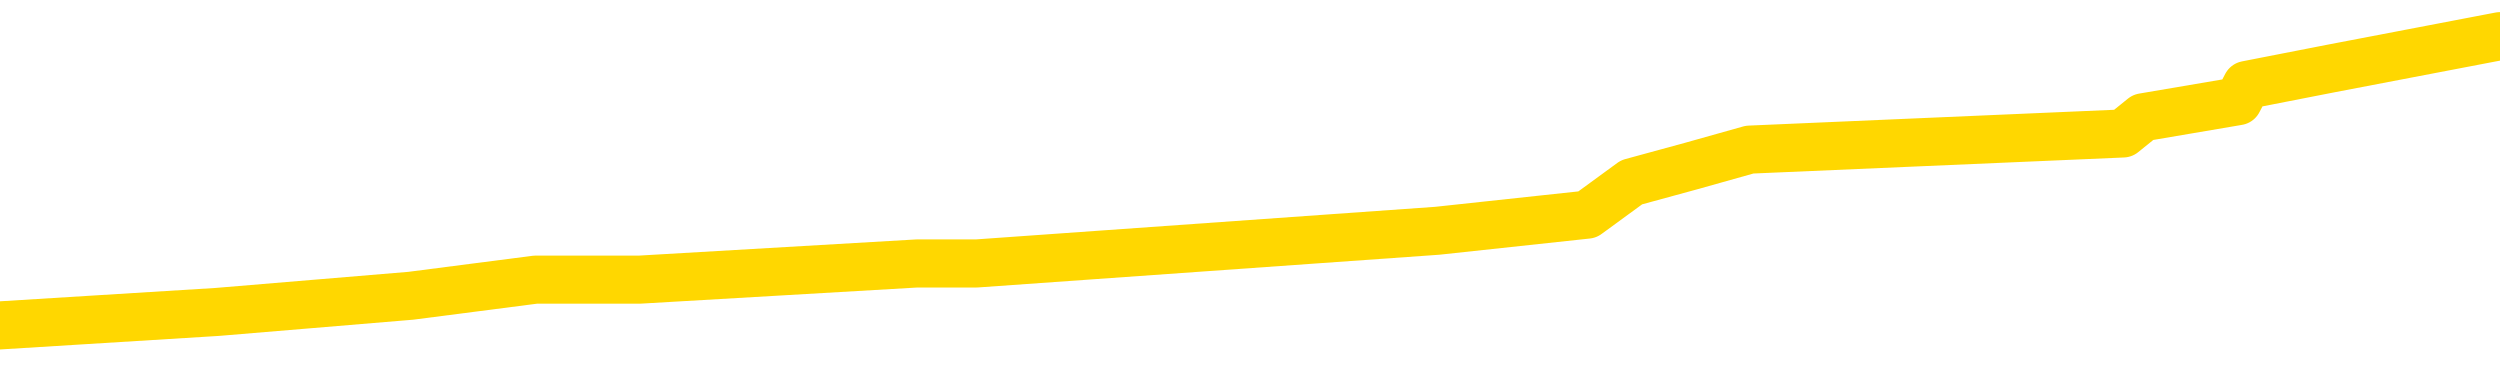<svg xmlns="http://www.w3.org/2000/svg" version="1.1" viewBox="0 0 6500 1000">
	<path fill="none" stroke="gold" stroke-width="125" stroke-linecap="round" stroke-linejoin="round" d="M0 106676  L-886724 106676 L-886540 106634 L-886050 106550 L-885756 106508 L-885445 106423 L-885210 106381 L-885157 106297 L-885098 106212 L-884945 106170 L-884904 106086 L-884771 106043 L-884479 106001 L-883938 106001 L-883328 105959 L-883280 105959 L-882640 105917 L-882607 105917 L-882081 105917 L-881949 105875 L-881558 105790 L-881230 105706 L-881113 105621 L-880902 105537 L-880185 105537 L-879615 105495 L-879508 105495 L-879333 105453 L-879112 105368 L-878710 105326 L-878685 105242 L-877757 105157 L-877669 105073 L-877587 104989 L-877517 104904 L-877219 104862 L-877067 104778 L-875177 104820 L-875077 104820 L-874814 104820 L-874521 104862 L-874379 104778 L-874130 104778 L-874095 104735 L-873936 104693 L-873473 104609 L-873220 104567 L-873008 104482 L-872756 104440 L-872407 104398 L-871480 104313 L-871386 104229 L-870976 104187 L-869805 104102 L-868616 104060 L-868523 103976 L-868496 103891 L-868230 103807 L-867931 103723 L-867802 103638 L-867765 103554 L-866950 103554 L-866566 103596 L-865506 103638 L-865444 103638 L-865179 104482 L-864708 105284 L-864516 106086 L-864252 106887 L-863915 106845 L-863780 106803 L-863324 106761 L-862581 106718 L-862563 106676 L-862398 106592 L-862330 106592 L-861814 106550 L-860785 106550 L-860589 106508 L-860100 106465 L-859738 106423 L-859330 106423 L-858944 106465 L-857240 106465 L-857142 106465 L-857071 106465 L-857009 106465 L-856825 106423 L-856488 106423 L-855848 106381 L-855771 106339 L-855710 106339 L-855523 106297 L-855444 106297 L-855266 106254 L-855247 106212 L-855017 106212 L-854629 106170 L-853741 106170 L-853701 106128 L-853613 106086 L-853586 106001 L-852578 105959 L-852428 105875 L-852404 105832 L-852271 105790 L-852231 105748 L-850973 105706 L-850915 105706 L-850375 105664 L-850323 105664 L-850276 105664 L-849881 105621 L-849741 105579 L-849542 105537 L-849395 105537 L-849230 105537 L-848954 105579 L-848595 105579 L-848042 105537 L-847397 105495 L-847139 105410 L-846985 105368 L-846584 105326 L-846544 105284 L-846423 105242 L-846361 105284 L-846347 105284 L-846254 105284 L-845961 105242 L-845809 105073 L-845479 104989 L-845401 104904 L-845325 104862 L-845099 104735 L-845032 104651 L-844804 104567 L-844752 104482 L-844587 104440 L-843581 104398 L-843398 104356 L-842847 104313 L-842454 104229 L-842057 104187 L-841206 104102 L-841128 104060 L-840549 104018 L-840108 104018 L-839867 103976 L-839710 103976 L-839309 103891 L-839288 103891 L-838843 103849 L-838438 103807 L-838302 103723 L-838127 103638 L-837991 103554 L-837740 103470 L-836740 103427 L-836658 103385 L-836523 103343 L-836484 103301 L-835594 103259 L-835379 103216 L-834935 103174 L-834818 103132 L-834761 103090 L-834085 103090 L-833985 103048 L-833956 103048 L-832614 103005 L-832208 102963 L-832169 102921 L-831240 102879 L-831142 102837 L-831009 102794 L-830605 102752 L-830579 102710 L-830486 102668 L-830270 102626 L-829859 102541 L-828705 102457 L-828413 102372 L-828385 102288 L-827777 102246 L-827526 102162 L-827507 102119 L-826577 102077 L-826526 101993 L-826404 101951 L-826386 101866 L-826230 101824 L-826055 101740 L-825918 101697 L-825862 101655 L-825754 101613 L-825669 101571 L-825435 101529 L-825361 101486 L-825052 101444 L-824934 101402 L-824764 101360 L-824673 101318 L-824571 101318 L-824547 101275 L-824470 101275 L-824372 101191 L-824006 101149 L-823901 101107 L-823397 101064 L-822946 101022 L-822907 100980 L-822883 100938 L-822843 100896 L-822714 100854 L-822613 100811 L-822171 100769 L-821889 100727 L-821297 100685 L-821166 100643 L-820892 100558 L-820740 100516 L-820586 100474 L-820501 100389 L-820423 100347 L-820237 100305 L-820187 100305 L-820159 100263 L-820080 100221 L-820057 100178 L-819773 100094 L-819169 100010 L-818174 99967 L-817876 99925 L-817142 99883 L-816898 99841 L-816808 99799 L-816230 99756 L-815532 99714 L-814780 99672 L-814461 99630 L-814078 99545 L-814001 99503 L-813367 99461 L-813181 99419 L-813094 99419 L-812964 99419 L-812651 99377 L-812602 99335 L-812460 99292 L-812438 99250 L-811471 99208 L-810925 99166 L-810447 99166 L-810386 99166 L-810062 99166 L-810041 99124 L-809978 99124 L-809768 99081 L-809691 99039 L-809637 98997 L-809614 98955 L-809575 98913 L-809559 98870 L-808802 98828 L-808785 98786 L-807986 98744 L-807834 98702 L-806928 98659 L-806422 98617 L-806193 98533 L-806151 98533 L-806036 98491 L-805860 98448 L-805105 98491 L-804971 98448 L-804807 98406 L-804488 98364 L-804312 98280 L-803290 98195 L-803267 98111 L-803016 98069 L-802803 97984 L-802169 97942 L-801931 97858 L-801898 97773 L-801720 97689 L-801640 97605 L-801550 97562 L-801486 97478 L-801046 97394 L-801022 97351 L-800481 97309 L-800225 97267 L-799731 97225 L-798853 97183 L-798817 97140 L-798764 97098 L-798723 97056 L-798605 97014 L-798329 96972 L-798122 96887 L-797925 96803 L-797902 96718 L-797851 96634 L-797812 96592 L-797734 96550 L-797137 96465 L-797076 96423 L-796973 96381 L-796819 96339 L-796187 96297 L-795506 96254 L-795203 96170 L-794857 96128 L-794659 96086 L-794611 96001 L-794290 95959 L-793663 95917 L-793516 95875 L-793480 95832 L-793422 95790 L-793345 95706 L-793104 95706 L-793016 95664 L-792922 95621 L-792628 95579 L-792494 95537 L-792433 95495 L-792397 95410 L-792124 95410 L-791118 95368 L-790943 95326 L-790892 95326 L-790599 95284 L-790407 95200 L-790074 95157 L-789567 95115 L-789005 95031 L-788990 94946 L-788974 94904 L-788873 94820 L-788759 94735 L-788720 94651 L-788682 94609 L-788616 94609 L-788588 94567 L-788449 94609 L-788156 94609 L-788106 94609 L-788001 94609 L-787737 94567 L-787272 94524 L-787127 94524 L-787073 94440 L-787016 94398 L-786825 94356 L-786459 94313 L-786245 94313 L-786050 94313 L-785992 94313 L-785933 94229 L-785779 94187 L-785510 94145 L-785080 94356 L-785065 94356 L-784988 94313 L-784923 94271 L-784794 93976 L-784770 93934 L-784486 93891 L-784439 93849 L-784384 93807 L-783921 93765 L-783883 93765 L-783842 93723 L-783652 93681 L-783171 93638 L-782684 93596 L-782668 93554 L-782630 93512 L-782373 93470 L-782296 93385 L-782066 93343 L-782050 93259 L-781756 93174 L-781313 93132 L-780866 93090 L-780362 93048 L-780208 93005 L-779921 92963 L-779881 92879 L-779550 92837 L-779328 92794 L-778811 92710 L-778735 92668 L-778488 92583 L-778293 92499 L-778233 92457 L-777457 92415 L-777383 92415 L-777152 92372 L-777136 92372 L-777074 92330 L-776878 92288 L-776414 92288 L-776391 92246 L-776261 92246 L-774960 92246 L-774944 92246 L-774867 92204 L-774773 92204 L-774556 92204 L-774403 92162 L-774225 92204 L-774171 92246 L-773884 92288 L-773844 92288 L-773475 92288 L-773035 92288 L-772852 92288 L-772531 92246 L-772235 92246 L-771789 92162 L-771718 92119 L-771255 92035 L-770818 91993 L-770635 91951 L-769181 91866 L-769049 91824 L-768592 91740 L-768366 91697 L-767980 91613 L-767463 91529 L-766509 91444 L-765715 91360 L-765040 91318 L-764615 91233 L-764304 91191 L-764074 91064 L-763391 90938 L-763377 90811 L-763168 90643 L-763146 90600 L-762971 90516 L-762021 90474 L-761753 90389 L-760938 90347 L-760627 90263 L-760590 90221 L-760532 90136 L-759916 90094 L-759278 90010 L-757652 89967 L-756978 89925 L-756336 89925 L-756258 89925 L-756202 89925 L-756166 89925 L-756138 89883 L-756026 89799 L-756008 89756 L-755985 89714 L-755832 89672 L-755778 89588 L-755700 89545 L-755581 89503 L-755483 89461 L-755366 89419 L-755097 89335 L-754827 89292 L-754809 89208 L-754610 89166 L-754463 89081 L-754236 89039 L-754102 88997 L-753793 88955 L-753733 88913 L-753380 88828 L-753031 88786 L-752930 88744 L-752866 88659 L-752806 88617 L-752422 88533 L-752041 88491 L-751937 88448 L-751676 88406 L-751405 88322 L-751246 88280 L-751214 88237 L-751152 88195 L-751010 88153 L-750826 88111 L-750782 88069 L-750494 88069 L-750478 88027 L-750244 88027 L-750184 87984 L-750145 87984 L-749566 87942 L-749432 87900 L-749408 87731 L-749390 87436 L-749373 87098 L-749356 86761 L-749333 86423 L-749316 86170 L-749295 85875 L-749278 85579 L-749255 85410 L-749238 85242 L-749217 85115 L-749200 85031 L-749151 84904 L-749079 84778 L-749044 84567 L-749020 84398 L-748985 84229 L-748943 84060 L-748906 83976 L-748890 83807 L-748866 83681 L-748829 83596 L-748812 83470 L-748789 83385 L-748771 83301 L-748753 83216 L-748737 83132 L-748708 83005 L-748682 82879 L-748636 82837 L-748620 82752 L-748578 82710 L-748530 82626 L-748459 82541 L-748444 82457 L-748428 82372 L-748366 82330 L-748327 82288 L-748287 82246 L-748121 82204 L-748056 82162 L-748040 82119 L-747996 82035 L-747938 81993 L-747725 81951 L-747691 81908 L-747649 81866 L-747571 81824 L-747034 81782 L-746955 81740 L-746851 81655 L-746763 81613 L-746586 81571 L-746236 81529 L-746080 81486 L-745642 81444 L-745485 81402 L-745356 81360 L-744652 81275 L-744451 81233 L-743490 81149 L-743008 81107 L-742908 81107 L-742816 81064 L-742571 81022 L-742498 80980 L-742055 80896 L-741959 80854 L-741944 80811 L-741928 80769 L-741903 80727 L-741437 80685 L-741220 80643 L-741081 80600 L-740787 80558 L-740698 80516 L-740657 80474 L-740627 80432 L-740455 80389 L-740396 80347 L-740320 80305 L-740239 80263 L-740169 80263 L-739860 80221 L-739775 80178 L-739561 80136 L-739526 80094 L-738842 80052 L-738744 80010 L-738539 79967 L-738492 79925 L-738214 79883 L-738152 79841 L-738134 79756 L-738056 79714 L-737748 79630 L-737724 79588 L-737670 79503 L-737647 79461 L-737525 79419 L-737389 79335 L-737145 79292 L-737019 79292 L-736372 79250 L-736356 79250 L-736332 79250 L-736151 79166 L-736075 79124 L-735984 79081 L-735556 79039 L-735140 78997 L-734747 78913 L-734668 78870 L-734649 78828 L-734286 78786 L-734050 78744 L-733821 78702 L-733508 78659 L-733430 78617 L-733350 78533 L-733171 78448 L-733156 78406 L-732890 78322 L-732810 78280 L-732580 78237 L-732354 78195 L-732039 78195 L-731863 78153 L-731502 78153 L-731110 78111 L-731041 78027 L-730977 77984 L-730837 77900 L-730785 77858 L-730684 77773 L-730182 77731 L-729984 77689 L-729738 77647 L-729552 77605 L-729253 77562 L-729176 77520 L-729010 77436 L-728126 77394 L-728097 77309 L-727975 77225 L-727396 77183 L-727318 77140 L-726605 77140 L-726293 77140 L-726079 77140 L-726063 77140 L-725676 77140 L-725151 77056 L-724705 77014 L-724375 76972 L-724223 76929 L-723897 76929 L-723718 76887 L-723637 76887 L-723431 76803 L-723255 76761 L-722326 76718 L-721437 76676 L-721398 76634 L-721170 76634 L-720791 76592 L-720003 76550 L-719769 76508 L-719693 76465 L-719335 76423 L-718764 76339 L-718497 76297 L-718110 76254 L-718006 76254 L-717836 76254 L-717218 76254 L-717007 76254 L-716699 76254 L-716646 76212 L-716518 76170 L-716465 76128 L-716346 76086 L-716010 76001 L-715051 75959 L-714919 75875 L-714717 75832 L-714086 75790 L-713775 75748 L-713361 75706 L-713334 75664 L-713188 75621 L-712768 75579 L-711435 75579 L-711389 75537 L-711260 75453 L-711243 75410 L-710665 75326 L-710460 75284 L-710430 75242 L-710389 75200 L-710332 75157 L-710294 75115 L-710216 75073 L-710073 75031 L-709619 74989 L-709500 74946 L-709215 74904 L-708843 74862 L-708746 74820 L-708419 74778 L-708065 74735 L-707895 74693 L-707848 74651 L-707739 74609 L-707650 74567 L-707622 74524 L-707546 74440 L-707242 74398 L-707208 74313 L-707137 74271 L-706769 74229 L-706433 74187 L-706352 74187 L-706133 74145 L-705961 74102 L-705934 74060 L-705436 74018 L-704887 73934 L-704007 73891 L-703908 73807 L-703831 73765 L-703557 73723 L-703310 73638 L-703236 73596 L-703174 73512 L-703055 73470 L-703013 73427 L-702903 73385 L-702826 73301 L-702125 73259 L-701880 73216 L-701840 73174 L-701684 73132 L-701084 73132 L-700858 73132 L-700765 73132 L-700290 73132 L-699693 73048 L-699173 73005 L-699152 72963 L-699007 72921 L-698687 72921 L-698145 72921 L-697913 72921 L-697742 72921 L-697256 72879 L-697028 72837 L-696943 72794 L-696597 72752 L-696271 72752 L-695748 72710 L-695421 72668 L-694820 72626 L-694623 72541 L-694571 72499 L-694530 72457 L-694249 72415 L-693565 72330 L-693254 72288 L-693230 72204 L-693038 72162 L-692816 72119 L-692730 72077 L-692066 71993 L-692042 71951 L-691820 71866 L-691490 71824 L-691138 71740 L-690933 71697 L-690700 71613 L-690443 71571 L-690253 71486 L-690206 71444 L-689979 71402 L-689944 71360 L-689788 71318 L-689573 71275 L-689400 71233 L-689309 71191 L-689032 71149 L-688788 71107 L-688472 71064 L-688046 71064 L-688009 71064 L-687525 71064 L-687292 71064 L-687080 71022 L-686854 70980 L-686304 70980 L-686057 70938 L-685223 70938 L-685167 70896 L-685146 70854 L-684988 70811 L-684526 70769 L-684485 70727 L-684146 70643 L-684012 70600 L-683789 70558 L-683217 70516 L-682745 70474 L-682551 70432 L-682358 70389 L-682168 70347 L-682067 70305 L-681699 70263 L-681652 70221 L-681571 70178 L-680277 70136 L-680229 70094 L-679961 70094 L-679815 70094 L-679265 70094 L-679148 70052 L-679066 70010 L-678707 69967 L-678483 69925 L-678202 69883 L-677873 69799 L-677365 69756 L-677252 69714 L-677174 69672 L-677009 69630 L-676715 69630 L-676246 69630 L-676050 69672 L-675999 69672 L-675349 69630 L-675227 69588 L-674773 69588 L-674737 69545 L-674269 69503 L-674158 69461 L-674142 69419 L-673926 69419 L-673745 69377 L-673214 69377 L-672184 69377 L-671984 69335 L-671526 69292 L-670578 69208 L-670479 69166 L-670125 69081 L-670065 69039 L-670050 68997 L-670015 68955 L-669646 68913 L-669525 68870 L-669283 68828 L-669120 68786 L-668932 68744 L-668812 68702 L-667741 68617 L-666883 68575 L-666671 68491 L-666573 68448 L-666399 68364 L-666066 68322 L-665994 68280 L-665937 68237 L-665761 68237 L-665372 68195 L-665137 68153 L-665026 68111 L-664909 68069 L-663928 68027 L-663902 67984 L-663308 67900 L-663275 67900 L-663127 67858 L-662842 67816 L-661931 67816 L-660984 67816 L-660831 67773 L-660729 67773 L-660597 67731 L-660454 67689 L-660428 67647 L-660314 67605 L-660095 67562 L-659414 67520 L-659285 67478 L-658981 67436 L-658741 67351 L-658409 67309 L-657770 67267 L-657428 67183 L-657366 67140 L-657210 67140 L-656289 67140 L-655818 67140 L-655775 67140 L-655762 67098 L-655721 67056 L-655698 67014 L-655672 66972 L-655528 66929 L-655105 66887 L-654770 66887 L-654579 66845 L-654150 66845 L-653962 66803 L-653573 66718 L-653039 66676 L-652666 66634 L-652645 66634 L-652395 66592 L-652277 66550 L-652201 66508 L-652065 66465 L-652026 66423 L-651946 66381 L-651551 66339 L-651055 66297 L-650944 66212 L-650770 66170 L-650462 66128 L-650015 66086 L-649692 66043 L-649549 65959 L-649122 65875 L-648969 65790 L-648914 65706 L-648100 65664 L-648080 65621 L-647708 65579 L-647652 65579 L-646522 65537 L-646455 65537 L-645896 65495 L-645702 65453 L-645565 65410 L-645332 65368 L-644985 65326 L-644950 65242 L-644915 65200 L-644847 65115 L-644498 65073 L-644326 65031 L-643841 64989 L-643824 64946 L-643499 64904 L-643342 64862 L-642201 64778 L-642176 64735 L-641984 64651 L-641791 64609 L-641541 64567 L-641523 64524 L-640503 64482 L-640206 64440 L-640130 64398 L-639994 64313 L-639818 64271 L-639242 64187 L-639026 64145 L-638962 64102 L-638831 64060 L-638795 63976 L-638271 63934 L-638133 80558 L-638119 80558 L-638096 80558 L-638076 80558 L-637849 63891 L-637073 63891 L-637031 63891 L-636664 63891 L-636585 63849 L-636533 63807 L-635860 63765 L-635118 63723 L-634693 63723 L-634245 63681 L-633184 63638 L-632872 63554 L-632462 63554 L-632390 63512 L-631866 63512 L-631771 63512 L-631753 63512 L-631308 63470 L-631123 63385 L-630343 63301 L-629670 63259 L-629258 63132 L-629026 63048 L-628886 63005 L-628804 62921 L-628784 62879 L-628708 62879 L-628580 62837 L-628263 62879 L-628038 62879 L-627713 62837 L-627651 62837 L-627281 62837 L-627248 62837 L-627040 62837 L-626372 62837 L-626295 62837 L-626137 62752 L-626026 62752 L-625699 62710 L-625545 62668 L-625204 62668 L-625147 62583 L-624808 62499 L-624605 62457 L-624552 62372 L-623176 62330 L-623046 62288 L-622612 62246 L-622292 62204 L-621464 62119 L-621341 62077 L-620610 61993 L-620454 61908 L-620413 61866 L-620360 61824 L-620337 61782 L-620223 61740 L-619926 61697 L-619636 61655 L-619582 61613 L-619461 61571 L-619431 61529 L-619331 61486 L-618888 61486 L-618736 61444 L-617900 61444 L-617358 61402 L-617024 61402 L-617008 61360 L-616932 61318 L-616816 61275 L-616622 61233 L-616357 61191 L-615523 61149 L-615426 61107 L-614905 61064 L-614863 61022 L-614764 60980 L-613936 60980 L-613801 60938 L-613462 60938 L-612908 60896 L-612528 60854 L-612365 60811 L-612055 60769 L-611243 60727 L-610937 60685 L-610668 60685 L-610347 60685 L-610026 60727 L-609750 60727 L-608922 60643 L-608827 60600 L-608734 60474 L-608630 60347 L-608243 60221 L-607763 60136 L-607746 60094 L-607628 60052 L-607260 59967 L-607165 59925 L-606331 59841 L-606254 59799 L-605954 59756 L-605864 59714 L-605456 59630 L-605346 59545 L-604647 59503 L-604174 59461 L-604114 59419 L-603895 59335 L-603621 59292 L-603508 59250 L-602481 59208 L-602094 59166 L-602074 59124 L-601741 59081 L-601497 59039 L-601063 58997 L-600953 58955 L-600836 58913 L-600384 58828 L-599794 58786 L-599457 58744 L-597564 58702 L-597451 58617 L-597239 58575 L-595920 58533 L-595814 49039 L-595748 39672 L-595712 31022 L-595650 31022 L-595150 40432 L-594475 49714 L-594453 58280 L-594183 58195 L-593215 58195 L-592526 58153 L-592364 58111 L-591823 58069 L-591733 58027 L-590714 57984 L-589766 57900 L-589401 57942 L-589298 57984 L-588709 57984 L-588650 57984 L-588550 57942 L-588109 57858 L-588002 57816 L-587560 57773 L-586560 57647 L-586304 57520 L-586201 57394 L-586071 57309 L-585704 57225 L-585123 57140 L-585093 57098 L-584777 57056 L-582794 57014 L-582678 56972 L-582611 56972 L-582252 56929 L-580633 56887 L-580456 56887 L-580311 56887 L-579489 56929 L-579436 56972 L-579382 56972 L-578948 56972 L-577967 57014 L-577893 57014 L-576809 56972 L-576595 56972 L-575879 56887 L-575491 56845 L-575272 56761 L-574953 56676 L-574459 56592 L-574331 56550 L-574102 56465 L-573870 56381 L-573811 56339 L-573521 56297 L-573249 56212 L-572219 56170 L-570554 56128 L-570135 56086 L-569998 56043 L-569841 56043 L-569536 56001 L-569308 55917 L-569150 55875 L-568990 55790 L-568821 55706 L-568774 55664 L-568721 55621 L-568699 55621 L-568313 55579 L-568063 55579 L-567793 55579 L-567632 55579 L-567542 55579 L-565883 55579 L-565718 55621 L-565338 55579 L-564878 55579 L-564269 55495 L-563176 55453 L-562744 55410 L-562713 55368 L-562651 55326 L-562633 55284 L-560930 55242 L-560888 55200 L-560421 55157 L-560234 55115 L-560202 55031 L-559607 54989 L-559557 54946 L-559234 54904 L-559184 54862 L-558973 54820 L-558955 54778 L-558689 54693 L-558636 54651 L-558167 54609 L-557657 54524 L-557578 54524 L-557284 54482 L-557268 54440 L-557229 54398 L-557158 54356 L-557001 54313 L-556055 54313 L-555998 54313 L-555477 54313 L-555285 54271 L-555184 54271 L-554958 54229 L-554448 54229 L-554060 55368 L-553991 55368 L-553642 55326 L-553285 55284 L-552157 54060 L-552105 53976 L-551879 53934 L-551845 53891 L-551720 53807 L-551621 53807 L-551357 53807 L-550616 53849 L-550038 53849 L-549744 53849 L-549039 53849 L-548860 53807 L-548837 53807 L-548201 53765 L-547889 53723 L-547493 53723 L-547463 53681 L-547442 53638 L-547289 53596 L-546603 53596 L-546587 53596 L-546247 53596 L-545975 53554 L-545937 53512 L-545881 53427 L-545859 53385 L-545787 53343 L-545455 53301 L-545349 53259 L-545320 53174 L-545122 53132 L-544969 53090 L-544101 53048 L-543539 52963 L-543523 52963 L-543422 52921 L-543319 52963 L-543173 52963 L-543095 52963 L-543057 52921 L-543001 52879 L-542928 52837 L-542783 52794 L-542301 52794 L-541897 52752 L-541030 52794 L-541010 52794 L-540753 52794 L-540676 52794 L-540647 52752 L-540637 52668 L-540620 52626 L-540327 52583 L-540287 52541 L-540215 52499 L-540141 52457 L-539936 52415 L-539777 52288 L-539475 52162 L-539398 51993 L-539381 51866 L-539164 51782 L-538933 51782 L-538823 51824 L-538453 51866 L-538295 51866 L-538064 51866 L-537895 51866 L-537750 51824 L-537618 51782 L-536342 51697 L-535939 51613 L-535878 51571 L-535761 51486 L-535336 51444 L-535321 51360 L-535259 51318 L-534986 51233 L-534873 51191 L-534591 51107 L-534314 51064 L-533888 50980 L-533866 50938 L-533788 50896 L-533662 50854 L-533076 50811 L-532685 50769 L-532349 50727 L-531760 50685 L-531658 50685 L-531487 50643 L-531351 50643 L-530523 50600 L-529338 50558 L-529302 50516 L-529246 50516 L-529026 50474 L-528821 50474 L-528666 50474 L-528410 50432 L-528333 50389 L-527790 50347 L-527754 50305 L-527505 50263 L-527118 50221 L-526292 50178 L-525934 50136 L-525623 50136 L-525365 50094 L-525142 50052 L-524735 50010 L-524619 49967 L-524436 49925 L-524382 49925 L-524194 49883 L-524023 49841 L-523994 49799 L-523714 49756 L-523404 49714 L-523266 49672 L-522956 49630 L-522762 49630 L-522747 49588 L-522027 49588 L-521894 49503 L-521596 49461 L-521505 49419 L-520905 49419 L-520866 49377 L-520788 49335 L-520168 49292 L-520016 49208 L-519975 49166 L-519665 49124 L-519473 49081 L-519280 48997 L-519224 48913 L-518916 48870 L-518863 48828 L-518809 48870 L-518783 48870 L-518658 48870 L-517848 48828 L-517771 48786 L-517231 48744 L-516962 48702 L-516302 48659 L-515395 48617 L-515154 48575 L-514621 48533 L-514404 48491 L-513297 48533 L-513246 48533 L-512471 48533 L-511923 48491 L-511812 48448 L-511659 48364 L-511604 48322 L-511438 48280 L-511061 48237 L-510614 48195 L-510559 48153 L-510404 48111 L-509725 48069 L-509504 48027 L-508986 47984 L-508138 47900 L-508122 47858 L-506331 47816 L-505776 47773 L-505659 47731 L-504653 47689 L-504617 47647 L-504384 47647 L-504291 47647 L-504251 47647 L-503919 47605 L-503567 47562 L-503302 47478 L-503016 47436 L-502705 47351 L-502451 47267 L-502357 47225 L-501867 47183 L-501660 47140 L-501094 47098 L-500980 47140 L-500628 47098 L-500577 47098 L-500537 47098 L-499934 47014 L-499200 46929 L-498618 46845 L-498383 46761 L-497843 46634 L-497690 46550 L-497188 46508 L-496979 46423 L-496956 46423 L-496897 46381 L-495934 46381 L-495757 46339 L-495315 46297 L-495290 46212 L-495135 46170 L-495054 46170 L-494903 46212 L-494257 46212 L-494207 46170 L-493087 46128 L-492103 46086 L-492041 46043 L-491321 46001 L-490456 45959 L-490077 45917 L-489858 45917 L-489099 45875 L-489047 45832 L-488738 45748 L-487886 45748 L-487693 45706 L-487516 45664 L-487292 45664 L-487165 45621 L-486973 45621 L-486741 45579 L-486571 45621 L-486285 45579 L-486005 45579 L-485922 45537 L-485752 45495 L-485735 45410 L-485581 45368 L-485542 45326 L-484766 45284 L-484690 45284 L-484458 45200 L-484031 45157 L-483685 45115 L-483102 45073 L-482833 45073 L-482574 45073 L-482445 44989 L-482429 44946 L-482315 44904 L-482291 44862 L-482057 44820 L-482021 44778 L-480705 44778 L-480649 44735 L-479970 44651 L-479398 44651 L-479272 44651 L-479119 44651 L-479042 44651 L-478730 44567 L-478457 44524 L-478368 44440 L-478266 44440 L-477339 44398 L-477262 44398 L-476898 44398 L-476874 44356 L-476837 44313 L-476062 44229 L-475970 44187 L-475830 44145 L-475428 44102 L-475167 44102 L-474923 44145 L-474709 44102 L-474628 44102 L-474552 44102 L-474476 44102 L-474289 44145 L-474222 44145 L-473973 44145 L-473918 44102 L-473780 44060 L-473700 43976 L-473587 43934 L-473364 43891 L-473200 43849 L-473159 43807 L-472989 43765 L-472618 43723 L-472604 43681 L-472488 43638 L-471766 43596 L-471730 43554 L-471598 43554 L-471250 43512 L-470838 43512 L-470802 43512 L-470724 43470 L-470685 43427 L-470321 43385 L-470117 43343 L-470102 43301 L-469756 43259 L-469408 43259 L-469082 43259 L-468980 43216 L-468828 43216 L-468633 43174 L-468402 43174 L-468309 43174 L-468154 43174 L-468076 43174 L-468036 43132 L-467922 43090 L-467899 43048 L-467648 43048 L-467509 42963 L-466931 42837 L-466103 42752 L-465615 42668 L-465494 42626 L-465456 42583 L-465443 42541 L-465291 42457 L-465190 42372 L-464957 42330 L-464566 42246 L-464262 42204 L-464247 42162 L-464076 42119 L-463837 42035 L-463241 42035 L-462637 41993 L-462597 41993 L-462557 41993 L-462404 41951 L-462351 41908 L-462288 41866 L-462220 41824 L-462165 41740 L-462140 41697 L-462093 41655 L-461999 41571 L-461862 41529 L-461708 41486 L-461576 41444 L-461535 41444 L-461500 41402 L-461438 41360 L-461165 41275 L-460850 41233 L-460809 41149 L-460724 41107 L-460547 41064 L-460309 41022 L-459952 40980 L-459922 40938 L-459353 40896 L-459230 40854 L-458994 40811 L-458971 40811 L-458690 40769 L-458404 40769 L-458149 40769 L-457577 40727 L-457280 40685 L-457204 40643 L-456505 40600 L-456427 40558 L-456392 40516 L-456366 40474 L-456314 40389 L-456121 40347 L-455980 40263 L-455945 40221 L-455904 40178 L-455309 40136 L-455077 40094 L-454793 40389 L-454739 40643 L-454665 40938 L-454587 41191 L-454350 41107 L-454107 41064 L-453971 41022 L-453864 40980 L-453785 40938 L-453398 40854 L-453271 40811 L-453118 40769 L-453080 40727 L-452935 40685 L-452713 40643 L-452539 40600 L-452470 40558 L-451649 40474 L-451633 40474 L-451338 40432 L-450550 40389 L-450240 40389 L-450094 40347 L-449866 40305 L-449665 40221 L-448728 40178 L-448692 40136 L-448669 40094 L-448628 40010 L-448360 39967 L-447763 39925 L-447699 39883 L-447664 39841 L-447647 39799 L-446952 39799 L-446750 39799 L-446719 39799 L-446385 39799 L-446277 39756 L-445653 39672 L-445148 39630 L-445111 39545 L-444669 39545 L-444573 39503 L-444414 39503 L-444101 39503 L-444089 39503 L-443648 39545 L-443167 39588 L-443037 39588 L-442717 39588 L-442649 39545 L-442345 39545 L-442169 39503 L-441975 39461 L-441733 39377 L-441535 39292 L-441509 39208 L-440931 39166 L-440861 39124 L-440452 39081 L-440397 39039 L-440351 38997 L-439987 38955 L-439841 38913 L-439635 38870 L-439539 38870 L-439384 38828 L-439323 38786 L-439175 38702 L-439074 38659 L-438518 38659 L-438495 38744 L-438323 38786 L-437781 38828 L-437720 38828 L-437666 38744 L-437638 38659 L-437567 38617 L-437550 38533 L-437487 38491 L-437450 38406 L-437296 38364 L-436970 38322 L-436404 38280 L-436389 38237 L-436327 38153 L-436226 38069 L-436180 38069 L-435937 38027 L-435515 38027 L-435360 38027 L-433618 37942 L-433077 37900 L-432133 37858 L-431724 37816 L-431183 37731 L-430987 37689 L-430818 37647 L-430522 37605 L-430408 37562 L-430392 37562 L-430238 37520 L-430098 37478 L-430021 37394 L-429889 37394 L-429541 37394 L-429171 37436 L-428573 37436 L-428397 37436 L-428241 37394 L-427972 37351 L-427820 37351 L-427529 37478 L-427505 37562 L-427422 37647 L-427195 37731 L-426495 37689 L-426368 37647 L-425937 37605 L-425843 37562 L-424638 37562 L-424589 37520 L-424296 37520 L-423892 37478 L-423617 37394 L-423597 37351 L-423480 37309 L-423403 37267 L-423222 37225 L-422742 37183 L-422291 37098 L-421881 37056 L-421850 37014 L-421432 36972 L-421318 36972 L-421200 36972 L-421184 36972 L-420990 36929 L-420968 36845 L-420736 36803 L-420293 36761 L-419973 36676 L-419509 36676 L-419343 36634 L-419188 36592 L-419033 36592 L-418579 36592 L-418260 36592 L-418205 36634 L-417834 36634 L-417796 36676 L-417470 36676 L-417353 36634 L-417254 36592 L-416928 36508 L-416541 36465 L-416281 36423 L-415922 36339 L-415666 36297 L-413495 36254 L-413446 36212 L-413424 36170 L-413012 36170 L-412951 36170 L-412880 36212 L-412650 36212 L-412339 36170 L-412035 36086 L-411991 36043 L-411683 36001 L-411550 35959 L-411334 35917 L-410622 35875 L-410467 35875 L-410328 35832 L-410179 35832 L-410158 35832 L-409964 35790 L-409939 35748 L-409848 35706 L-409826 35664 L-409809 35621 L-409709 35579 L-408781 35537 L-408323 35537 L-407231 35453 L-406808 35453 L-406404 35410 L-406365 35368 L-406112 35326 L-405337 35242 L-405321 35200 L-405297 35157 L-405104 35115 L-404367 35073 L-404098 35031 L-404058 34989 L-403659 34904 L-403634 34862 L-402845 34820 L-402165 34778 L-400794 34735 L-400524 34693 L-400475 34651 L-399937 34567 L-399904 34524 L-399802 34440 L-399479 34398 L-399399 34356 L-399131 34356 L-398218 34313 L-398079 34313 L-397830 34229 L-397285 34229 L-396863 34187 L-396670 34145 L-396654 34145 L-396516 34060 L-396422 34018 L-396295 33976 L-396035 33934 L-396010 33849 L-395919 33807 L-395609 33765 L-395549 33723 L-395432 33723 L-395082 33723 L-394271 33723 L-394040 33638 L-393211 33638 L-392979 33554 L-392762 33512 L-392244 33512 L-391606 33470 L-391190 33427 L-390867 33385 L-390387 33343 L-389961 33343 L-389900 33301 L-389551 33301 L-389511 33259 L-389497 33216 L-389397 33132 L-389352 33132 L-388867 33090 L-388065 33090 L-387731 33090 L-386649 33048 L-386169 33005 L-386146 32963 L-386006 32921 L-385451 32879 L-384754 32837 L-384445 32794 L-384223 32752 L-384119 32710 L-384016 32626 L-383345 32583 L-383251 32541 L-383229 32541 L-383151 32499 L-382974 32499 L-382802 32499 L-382621 32457 L-382607 32415 L-382531 32372 L-382367 32330 L-381852 32288 L-381836 32246 L-381696 32246 L-381333 32204 L-381309 32204 L-381178 32162 L-381154 32119 L-380791 32077 L-380266 31993 L-380172 31951 L-379957 31866 L-379863 31824 L-379839 31782 L-379374 31740 L-379297 31740 L-378895 31697 L-378445 31697 L-377193 31655 L-377154 31613 L-376723 31571 L-376690 31529 L-375971 31486 L-375795 31444 L-375659 31402 L-375352 31360 L-375297 31318 L-375273 31233 L-375256 31149 L-375081 31107 L-374892 31064 L-374385 31064 L-374011 30727 L-373673 30347 L-373634 30010 L-372915 29714 L-372821 29672 L-372783 29630 L-372241 29630 L-372218 29588 L-371815 29545 L-371389 29503 L-371119 29503 L-370939 29461 L-370693 29377 L-370670 29335 L-370613 29250 L-369997 29208 L-369494 29166 L-369107 29166 L-368488 29208 L-368272 29208 L-368117 29250 L-366824 29166 L-366725 29124 L-366283 29039 L-365951 28997 L-365651 28913 L-365408 28870 L-364673 28786 L-364094 28744 L-363265 28702 L-363165 28659 L-362607 28617 L-362469 28575 L-360827 28533 L-360766 28533 L-360672 28533 L-359705 28533 L-359528 28491 L-359241 28491 L-359023 28491 L-358945 28448 L-358673 28448 L-358558 28406 L-358405 28364 L-358095 28322 L-358016 28280 L-357925 28280 L-357848 28237 L-357732 28237 L-357553 28195 L-357461 28153 L-357422 28111 L-356919 28111 L-356701 28069 L-356571 28069 L-356416 28027 L-356362 27984 L-356237 27984 L-355852 27942 L-355344 27900 L-355271 27858 L-354791 27816 L-354714 27773 L-354614 27773 L-354381 27731 L-353916 27731 L-353686 27731 L-353669 27731 L-353437 27731 L-353282 27731 L-353221 27731 L-353028 27689 L-352757 27605 L-352006 27562 L-351053 27562 L-351016 27520 L-350792 27520 L-350352 27520 L-350071 27436 L-349723 27394 L-348654 27351 L-347726 27351 L-347595 27351 L-347548 27351 L-347479 27309 L-347324 27309 L-347247 27225 L-347073 27140 L-346638 27056 L-346434 27014 L-346374 26929 L-345792 26887 L-345637 26803 L-345522 26761 L-345481 26718 L-345312 26676 L-345175 26634 L-344964 26550 L-344886 26508 L-344863 26465 L-344654 26381 L-344245 26339 L-344220 26297 L-343997 26254 L-343852 26212 L-343817 26170 L-343803 26128 L-343781 26086 L-343548 26043 L-343362 26001 L-343145 25959 L-343120 25917 L-342430 25875 L-342327 25832 L-342291 25790 L-342271 25748 L-342076 25706 L-342023 25664 L-341906 25579 L-341825 25579 L-341714 25537 L-341399 25495 L-340940 25453 L-340685 25410 L-340451 25326 L-340321 25284 L-339968 25242 L-339909 25200 L-339756 25157 L-339184 25073 L-339098 25031 L-338944 24946 L-338649 24862 L-338278 24778 L-337975 24693 L-337899 24651 L-337494 24609 L-337326 24609 L-337182 24609 L-336642 24609 L-336581 24609 L-336565 24524 L-336399 24482 L-336193 24440 L-336119 24440 L-336026 24398 L-335616 24356 L-335601 24313 L-335577 24313 L-335384 24271 L-335307 24651 L-335137 25031 L-335074 25368 L-335059 25748 L-334544 25706 L-334323 25664 L-333704 25579 L-333450 25537 L-333257 25495 L-333217 25453 L-333144 25453 L-333079 25453 L-332428 25453 L-332389 25495 L-332215 25495 L-332149 25495 L-331475 25495 L-331086 25410 L-330825 25368 L-330587 25326 L-330509 25242 L-330493 25157 L-330291 25115 L-329921 25031 L-329695 24989 L-329060 24946 L-329040 24946 L-328652 24904 L-328559 24904 L-328501 24862 L-328225 24820 L-327915 24820 L-327838 24778 L-326987 24820 L-326644 25031 L-326207 25284 L-325773 25495 L-325278 25706 L-325129 25664 L-324860 25706 L-323622 25748 L-323566 25832 L-321802 25875 L-321611 25832 L-320601 25790 L-320450 25748 L-320075 25832 L-319754 25917 L-319148 26001 L-319079 26086 L-318902 26043 L-318073 26001 L-317935 25959 L-317548 25917 L-317363 25875 L-317320 25832 L-317200 25790 L-316990 25748 L-316543 25664 L-316194 25621 L-316062 25579 L-315653 25537 L-315303 25537 L-315018 25495 L-314824 25453 L-314669 25453 L-314506 25410 L-314437 25368 L-314337 25368 L-314104 25326 L-313988 25326 L-313934 25284 L-313393 25284 L-312928 25242 L-311746 25242 L-311613 25242 L-311588 25242 L-311536 25242 L-310868 25242 L-309833 25157 L-309639 25115 L-309460 25073 L-309308 25073 L-309267 25031 L-309253 25031 L-309191 24989 L-308866 24946 L-307705 24904 L-307512 24862 L-307334 24820 L-306220 24778 L-305361 24735 L-305254 24735 L-304781 24693 L-304588 24693 L-302266 24651 L-302189 24609 L-302068 24524 L-302033 24482 L-301996 24398 L-301901 24271 L-301686 24187 L-301104 24102 L-300718 24060 L-299945 24018 L-299867 23976 L-299170 23976 L-298629 23976 L-298588 23934 L-298458 23934 L-297994 23891 L-297955 23849 L-297820 23807 L-297452 23765 L-297422 23723 L-297272 23723 L-296872 23681 L-295048 23723 L-294241 23681 L-293522 23681 L-293506 23681 L-293192 23596 L-292630 23554 L-292129 23512 L-291610 23470 L-291588 23427 L-289844 23385 L-289675 23343 L-289480 23301 L-288586 23259 L-288067 23174 L-287857 23132 L-287599 23090 L-286890 23048 L-285939 23005 L-285281 22963 L-285242 22879 L-284955 22837 L-284873 22794 L-284777 22794 L-284645 22752 L-284568 22752 L-283833 22752 L-283496 22710 L-283446 22752 L-283191 22752 L-282905 22710 L-282479 22710 L-281899 22668 L-281640 22668 L-281488 22626 L-281241 22626 L-281202 22626 L-280405 22583 L-280368 22541 L-280190 22541 L-279781 22457 L-279553 22457 L-279476 22457 L-279345 22457 L-279229 22415 L-278881 22372 L-278817 22330 L-278665 22288 L-277924 22246 L-277813 22204 L-277643 22162 L-277604 22119 L-277309 22119 L-276908 22119 L-276731 22119 L-276637 22119 L-276327 22077 L-275526 22035 L-275067 21951 L-274547 21908 L-274059 21866 L-273363 21824 L-272317 21782 L-272048 21782 L-271994 21740 L-271833 21740 L-271582 21740 L-271336 21697 L-271257 21655 L-271043 21571 L-270731 21529 L-270267 21444 L-270253 21402 L-269957 21402 L-269943 21360 L-268952 21318 L-268280 21275 L-267945 21191 L-267328 21191 L-267192 21149 L-266553 21107 L-266422 21064 L-265471 20980 L-265372 20896 L-264813 20854 L-264404 20854 L-263976 20854 L-263884 20811 L-263050 20811 L-262686 20811 L-262647 20854 L-262515 20896 L-262338 20896 L-262121 20896 L-262067 20854 L-261910 20769 L-261658 20727 L-260557 20685 L-260480 20643 L-260260 20600 L-260130 20516 L-260093 20474 L-259900 20432 L-259800 20389 L-259317 20347 L-259032 20305 L-258872 20263 L-258777 20178 L-258506 20136 L-258236 20094 L-258220 19925 L-258081 19799 L-257943 19672 L-257617 19503 L-257308 19419 L-257267 19377 L-257191 19292 L-257075 19250 L-256225 19166 L-255899 19124 L-255567 19081 L-255434 19081 L-255218 19081 L-255202 19081 L-254522 19081 L-254428 18997 L-254405 18955 L-254389 18870 L-254351 18828 L-253939 18744 L-253670 18702 L-253630 18659 L-253261 18659 L-253052 18617 L-251969 18617 L-251952 18575 L-251924 18533 L-251903 18533 L-251527 18448 L-251271 18406 L-251023 18322 L-250884 18237 L-250752 18195 L-250420 18153 L-250327 18111 L-250266 18069 L-249708 18027 L-249647 17984 L-249491 17942 L-249297 17900 L-249105 17858 L-249089 17816 L-249051 17773 L-249012 17731 L-248741 17689 L-248618 17647 L-248585 17605 L-248486 17605 L-248330 17605 L-248189 17605 L-247905 17562 L-247580 17562 L-246884 17520 L-246861 17520 L-246351 17520 L-245506 17520 L-245143 17478 L-244988 17436 L-244384 17436 L-244214 17436 L-244153 17436 L-244098 17394 L-243042 17351 L-243024 17351 L-242118 17351 L-242097 17351 L-241930 17309 L-241688 17309 L-241637 17267 L-241583 17183 L-241445 17140 L-241406 17098 L-240478 17056 L-240422 17056 L-240300 17056 L-240229 17056 L-240113 17056 L-239934 17098 L-238952 17056 L-238813 17056 L-238695 16972 L-238400 16887 L-238153 16845 L-238116 16803 L-238062 16845 L-238040 16845 L-237907 16845 L-237828 16845 L-237690 16803 L-237068 16803 L-236901 16761 L-236437 16761 L-236260 16676 L-236244 16634 L-236183 16592 L-236067 16550 L-235584 16508 L-234889 16465 L-234516 16423 L-234347 16381 L-233381 16339 L-233226 16297 L-233048 16297 L-232955 16254 L-232700 16254 L-232529 16254 L-231882 16212 L-231872 16212 L-231291 16170 L-231153 16170 L-231098 16086 L-230363 16043 L-230324 16001 L-230247 16001 L-229605 15959 L-228830 15959 L-228738 15917 L-228689 15917 L-228674 15875 L-228637 15875 L-228621 15790 L-228558 15748 L-228542 15706 L-228522 15706 L-228367 15664 L-228328 15621 L-228312 15579 L-228273 15537 L-228134 15495 L-228057 15453 L-227693 15410 L-227345 15368 L-226571 15326 L-225969 15284 L-225773 15242 L-225543 15242 L-225405 15200 L-224767 15200 L-224477 15157 L-224456 15157 L-223996 15115 L-223763 15115 L-223708 15073 L-223669 15031 L-223167 14989 L-222616 14946 L-221828 14904 L-220705 14904 L-219811 14862 L-219723 14862 L-219424 14820 L-219352 14778 L-219236 14735 L-218059 14693 L-217711 14651 L-217689 14609 L-217169 14567 L-217023 14524 L-216914 14482 L-216705 14440 L-216550 14398 L-216528 14356 L-216334 14313 L-216257 14271 L-216113 14229 L-215312 14187 L-215166 14145 L-214886 14102 L-214709 14060 L-214400 14018 L-213588 13976 L-212659 13976 L-211068 13934 L-210824 13891 L-210183 13849 L-209988 13807 L-209910 13765 L-209393 13723 L-209161 13723 L-209137 13681 L-209005 13681 L-208666 13638 L-208655 13596 L-208439 13554 L-208402 13512 L-207860 13470 L-207332 13385 L-207264 13343 L-206971 13301 L-206423 13216 L-206388 13174 L-206335 13132 L-206236 13048 L-206004 13048 L-205423 13048 L-205326 13090 L-205251 13090 L-204920 13048 L-204170 13005 L-204130 12963 L-203451 12963 L-203296 12963 L-202970 12921 L-202754 12879 L-202522 12879 L-202226 12837 L-201980 12794 L-201629 12752 L-201576 12710 L-200816 12668 L-200123 12583 L-199772 12499 L-199309 12457 L-198675 12415 L-198266 12372 L-198188 12415 L-197762 12415 L-197120 12372 L-196951 12372 L-196209 12330 L-196021 12288 L-195726 12246 L-195154 12204 L-195129 12162 L-194110 12162 L-193623 12119 L-193529 12119 L-193468 12077 L-193180 12035 L-192894 11993 L-192833 11951 L-192653 11951 L-191942 11908 L-191766 11866 L-191568 11824 L-191416 11782 L-191324 11740 L-191262 11697 L-190721 11697 L-190410 11655 L-190318 11571 L-190241 11486 L-189674 11444 L-189583 11444 L-189328 11360 L-189001 11275 L-188964 11149 L-188809 11022 L-188577 10980 L-188255 10938 L-187122 10896 L-186923 10854 L-186398 10811 L-186153 10811 L-185907 10769 L-185827 10727 L-185807 10643 L-185731 10600 L-185675 10516 L-185598 10474 L-185559 10432 L-185380 10347 L-185343 10305 L-185112 10263 L-183874 10221 L-183547 10178 L-183507 10094 L-182726 10052 L-182579 10010 L-181587 9967 L-181381 9967 L-180955 9967 L-180828 9967 L-180423 10010 L-180335 9967 L-179678 9925 L-178971 9883 L-178363 9841 L-178170 9799 L-177937 9714 L-177318 9672 L-177022 9588 L-176583 9545 L-176428 9503 L-176273 9461 L-175517 9377 L-175167 9335 L-174765 9335 L-174726 9292 L-173720 9292 L-173400 9292 L-173153 9250 L-172453 9166 L-172380 9124 L-172068 9081 L-170988 9039 L-170796 8997 L-170562 8997 L-170367 8955 L-169867 8913 L-169113 8913 L-169000 8913 L-168799 8913 L-168758 8870 L-168666 8828 L-168353 8786 L-168264 8744 L-168148 8702 L-167830 8702 L-167761 8659 L-167737 8617 L-167375 8575 L-167336 8533 L-167120 8491 L-166616 8533 L-166014 8575 L-165803 8659 L-165649 8702 L-165612 8702 L-165568 8617 L-165533 8575 L-165400 8533 L-164991 8491 L-164620 8448 L-164567 8406 L-164550 8364 L-164472 8322 L-164062 8280 L-163908 8237 L-163893 8153 L-163853 8111 L-163675 8027 L-163599 7984 L-163367 7942 L-162577 7900 L-162500 7900 L-161765 7816 L-161609 7773 L-161369 7689 L-161308 7605 L-161222 7562 L-161200 7478 L-161082 7394 L-161067 7309 L-161006 7225 L-160968 7183 L-160874 7140 L-160852 7140 L-160736 7098 L-160503 7056 L-160333 6972 L-159513 6972 L-159112 6929 L-158956 6929 L-158451 6929 L-158337 6929 L-157741 6929 L-157367 6887 L-157315 6887 L-157121 6845 L-156424 6845 L-156386 6803 L-156241 6803 L-156016 6761 L-155754 6718 L-155381 6676 L-154955 6634 L-154826 6592 L-154806 6508 L-154312 6508 L-153616 6465 L-153384 6508 L-153230 6508 L-152262 6508 L-152037 6550 L-151760 6550 L-151744 6508 L-151218 6465 L-150689 6423 L-150541 6381 L-150521 6339 L-149979 6297 L-149670 6254 L-149552 6170 L-149360 6086 L-149224 6001 L-148897 5959 L-148780 5917 L-148470 5917 L-148044 5875 L-147989 5875 L-147756 5917 L-147659 5917 L-147526 5917 L-147230 5917 L-147116 5875 L-146751 5832 L-146439 5832 L-145956 5790 L-145785 5748 L-145537 5706 L-145321 5664 L-144796 5621 L-144609 5537 L-144254 5495 L-143618 5453 L-143464 5368 L-142723 5326 L-142303 5284 L-142123 5242 L-142047 5242 L-141916 5200 L-141622 5157 L-141581 5115 L-141351 5115 L-141159 5073 L-140904 5073 L-140477 5031 L-140368 4989 L-139750 4989 L-139568 4989 L-138357 4989 L-137710 5031 L-137559 5031 L-137522 5031 L-137390 5031 L-137289 4989 L-137273 4946 L-137191 4904 L-136979 4862 L-136863 4820 L-136500 4778 L-136128 4735 L-135432 4693 L-135029 4651 L-134924 4609 L-134906 4567 L-133962 4524 L-133766 4440 L-133614 4398 L-133559 4313 L-132803 4313 L-132785 4398 L-132297 4440 L-132166 4524 L-131973 4524 L-131083 4482 L-131044 4440 L-131005 4398 L-130929 4356 L-130890 4356 L-130813 4313 L-130729 4271 L-130464 4229 L-130232 4187 L-130170 4145 L-129689 4102 L-129353 4102 L-129242 4060 L-129048 4018 L-128872 3976 L-128812 3976 L-128776 3934 L-128506 3891 L-127808 3807 L-127756 3723 L-127461 3638 L-127059 3554 L-126495 3512 L-125622 3470 L-125317 3427 L-125279 3385 L-125157 3343 L-124558 3301 L-124428 3259 L-124228 3216 L-124191 3174 L-123577 3132 L-123398 3090 L-123384 3005 L-123166 2963 L-123087 2879 L-122780 2879 L-122648 2837 L-122416 2837 L-122082 2837 L-121990 2794 L-121890 2752 L-121852 2710 L-121309 2710 L-121116 2668 L-120575 2626 L-120149 2583 L-120018 2583 L-119956 2583 L-119725 2583 L-119708 2583 L-119220 2626 L-119139 2626 L-119122 2626 L-117729 2668 L-117593 2668 L-117479 2626 L-116845 2583 L-116705 2541 L-116588 2499 L-116434 2415 L-116397 2372 L-116318 2330 L-116264 2372 L-115273 2372 L-115236 2330 L-115103 2330 L-115042 2246 L-114943 2204 L-114653 2162 L-114640 2119 L-114329 2119 L-114230 2162 L-113764 2119 L-113711 6592 L-113568 11022 L-113440 15495 L-113208 19967 L-112639 19925 L-112550 19883 L-112528 19883 L-112241 19841 L-111558 19799 L-111481 19756 L-111445 19714 L-111429 19672 L-111229 19630 L-110809 19545 L-110537 19545 L-109664 19503 L-109372 19503 L-109261 19503 L-108527 19461 L-108400 19419 L-108040 19377 L-107788 19377 L-106916 19335 L-106747 19335 L-106685 19292 L-106631 19250 L-106283 19208 L-106259 19166 L-106050 19124 L-105910 19081 L-105780 19039 L-105657 18997 L-105533 18955 L-105297 18913 L-105006 18870 L-104347 18828 L-104325 18786 L-104170 18744 L-104053 18702 L-103088 18659 L-103032 18617 L-102800 18575 L-102778 18533 L-102451 18491 L-102336 18491 L-102296 18448 L-101794 18448 L-101496 18406 L-101384 18364 L-100842 18322 L-99782 18280 L-99156 18237 L-98985 18195 L-98737 18153 L-98481 18111 L-98350 18069 L-98328 18027 L-97661 17984 L-96765 17942 L-96719 17900 L-96648 17858 L-96532 17858 L-96312 17816 L-96121 17816 L-96082 17773 L-95890 17731 L-95230 17731 L-94613 17689 L-94575 17942 L-93978 18195 L-93917 18406 L-92795 18617 L-92740 18617 L-92619 18575 L-92354 18533 L-92290 18533 L-92021 18533 L-91945 18491 L-91729 18491 L-91246 18448 L-90976 18406 L-90845 18406 L-90613 18322 L-90588 18195 L-90573 18027 L-90550 17816 L-90534 17605 L-90511 17394 L-90497 17140 L-90473 16887 L-90457 16634 L-90434 16423 L-90419 16212 L-90397 16001 L-90381 15875 L-90353 15748 L-90335 15579 L-90317 15495 L-90280 15368 L-90241 15284 L-90226 15200 L-90200 15073 L-90148 14989 L-90124 14904 L-90047 14820 L-90009 14778 L-89994 14693 L-89931 14609 L-89916 14524 L-89870 14398 L-89799 14313 L-89761 14271 L-89737 14187 L-89684 14102 L-89659 14060 L-89644 14018 L-89582 13976 L-89545 13934 L-89468 13891 L-89452 13849 L-89424 13765 L-89352 13723 L-89312 13681 L-89158 13596 L-89042 13554 L-88988 13512 L-88905 13470 L-88872 13427 L-88848 13385 L-88694 13343 L-88678 13301 L-88577 13259 L-88266 13216 L-88230 13174 L-88015 13132 L-87904 13132 L-87879 13132 L-87649 13174 L-87416 13174 L-87042 13132 L-86914 13090 L-86874 13048 L-86821 13005 L-86720 12963 L-86683 12921 L-86473 12921 L-86409 12879 L-86296 12879 L-86085 12837 L-86047 12794 L-85675 12752 L-85622 12710 L-85543 12668 L-85521 12626 L-85428 12583 L-85228 12541 L-85191 12541 L-85169 12541 L-84939 12541 L-84918 12499 L-84709 12499 L-84614 12457 L-84577 12415 L-84240 12372 L-84127 12330 L-84088 12288 L-84074 12288 L-83934 12246 L-83919 12246 L-83665 12246 L-83082 12204 L-83006 12162 L-82968 12119 L-82923 12077 L-82875 12035 L-82695 11993 L-82680 11951 L-82581 11908 L-82503 11866 L-82443 11824 L-82077 11740 L-81995 11697 L-81977 11655 L-81924 11613 L-80955 11571 L-80824 11529 L-80802 11486 L-80581 11444 L-80513 11402 L-80491 11360 L-80244 11318 L-79988 11275 L-79857 11233 L-79817 11191 L-79796 11107 L-79740 11022 L-79653 10980 L-79592 10896 L-79366 10854 L-79237 10811 L-79137 10769 L-79083 10727 L-78889 10685 L-78812 10643 L-78478 10600 L-78348 10558 L-78170 10516 L-78154 10474 L-78129 10432 L-77860 10432 L-76659 10389 L-76622 10389 L-76506 10347 L-76272 10305 L-76081 10263 L-76043 10263 L-75987 10221 L-75882 10221 L-75369 10178 L-75075 10136 L-74842 10094 L-74567 10052 L-74550 10010 L-74518 9967 L-74478 9925 L-74440 9883 L-74339 9841 L-74261 9799 L-74169 9756 L-74042 9714 L-73937 9672 L-73759 9672 L-73566 9630 L-72738 9630 L-72622 9588 L-72367 9545 L-72327 9503 L-72228 9461 L-72168 9461 L-71925 9419 L-71901 9419 L-71781 9377 L-71709 9335 L-71670 9292 L-71438 9250 L-71261 9208 L-70741 9166 L-70665 9124 L-70648 9081 L-70237 9081 L-69874 9081 L-69758 9039 L-69736 9039 L-69695 8997 L-69619 8955 L-69565 8913 L-69216 8870 L-69101 8828 L-68923 8828 L-68868 8786 L-68844 8786 L-68730 8744 L-68443 8702 L-68211 8659 L-67995 8617 L-67785 8575 L-67575 8491 L-66749 8448 L-66409 8406 L-65402 8364 L-65039 8322 L-63993 8280 L-63916 8237 L-63469 8195 L-63257 8153 L-63065 8111 L-62771 8069 L-62730 8027 L-62577 7984 L-62523 7900 L-62291 7858 L-61711 7816 L-61517 7773 L-60898 7773 L-60409 7731 L-60357 7689 L-59708 7647 L-59558 7605 L-59389 7562 L-59016 7520 L-59001 7520 L-58902 7478 L-58863 7478 L-58732 7436 L-58299 7436 L-57996 7436 L-57610 7436 L-57470 7394 L-57308 7394 L-56875 7394 L-56836 7351 L-56734 7351 L-56619 7309 L-56441 7309 L-56271 7267 L-56153 7225 L-55792 7140 L-55574 7098 L-55442 7056 L-55301 7056 L-54802 7056 L-54724 7056 L-54490 7014 L-54167 7014 L-53780 6972 L-53757 6929 L-53137 6929 L-52867 6887 L-52633 6887 L-52209 6845 L-51937 6803 L-51795 6761 L-51587 6718 L-51381 6676 L-50830 6634 L-50699 6634 L-50312 6592 L-50042 6592 L-49939 6550 L-49678 6508 L-49477 6465 L-49408 6423 L-49369 6381 L-48802 6339 L-48595 6297 L-48567 6254 L-48338 6212 L-48261 6170 L-47744 6128 L-47705 6086 L-47550 6043 L-47256 6001 L-46985 5959 L-46621 5917 L-46273 5917 L-45901 5875 L-45780 5875 L-45709 5832 L-45229 5790 L-45166 5748 L-44831 5706 L-44700 5664 L-44623 5621 L-44493 5579 L-44029 5579 L-43736 5537 L-43659 5537 L-43348 5495 L-43039 5453 L-42976 5410 L-42946 5368 L-42172 5326 L-42067 5242 L-41979 5200 L-41956 5157 L-41802 5115 L-41580 5073 L-41413 5031 L-41027 4989 L-40972 4946 L-40908 4946 L-40291 4904 L-40174 4862 L-39851 4820 L-39325 4778 L-38975 4735 L-38899 4693 L-38279 4651 L-37868 4609 L-37568 4567 L-37257 4524 L-37119 4482 L-36495 4482 L-36113 4440 L-34989 4440 L-33929 4398 L-33867 4356 L-33506 4313 L-33404 4313 L-33389 4271 L-33015 4271 L-32009 4187 L-31623 4145 L-31415 4060 L-31327 4018 L-30951 3976 L-30658 3934 L-30347 3891 L-29558 3849 L-29470 3807 L-29418 3765 L-29379 3723 L-28862 3681 L-28746 3638 L-28538 3596 L-28398 3554 L-27795 3512 L-26966 3470 L-26682 3427 L-26500 3427 L-25999 3385 L-25794 3385 L-25240 3385 L-24735 3343 L-24543 3301 L-24505 3259 L-23876 3216 L-23423 3174 L-23008 3132 L-22400 3090 L-21279 3090 L-20866 3048 L-20542 3048 L-20327 3005 L-19900 2963 L-19760 2921 L-19669 2879 L-19438 2837 L-18851 2837 L-18043 2794 L-16844 2794 L-16730 2794 L-16597 2752 L-16510 2710 L-16468 2752 L-16447 2794 L-16437 2879 L-16342 2963 L-15578 2963 L-14873 2963 L-14832 2921 L-14546 2879 L-14006 2837 L-13944 2794 L-13904 2752 L-13889 2710 L-13633 2668 L-13309 2626 L-13169 2583 L-12899 2541 L-12860 2499 L-12752 2457 L-12351 2415 L-12241 2372 L-12164 2330 L-11867 2288 L-11824 2246 L-11606 2246 L-11422 2246 L-11312 2246 L-11297 2204 L-11271 2204 L-10847 2162 L-10601 2119 L-10265 2077 L-10230 2035 L-10095 1993 L-9842 1993 L-9687 1951 L-8781 1951 L-8682 1908 L-8487 1824 L-7480 1782 L-6979 1740 L-6901 1697 L-6862 1655 L-6654 1613 L-6536 1571 L-6438 1529 L-6252 1486 L-6086 1444 L-5851 1402 L-5431 1360 L-5415 1318 L-5107 1275 L-4061 1233 L-3844 1191 L-3828 1149 L-3805 1107 L-3597 1064 L-3438 1022 L-3379 980 L-1934 938 L-1608 938 L-1407 938 L-1208 938 L-1058 938 L-787 896 L-346 854 L-129 854 L565 811 L1068 769 L1393 727 L1664 727 L2384 685 L2539 685 L3737 600 L4127 558 L4242 474 L4396 432 L4549 389 L5520 347 L5572 305 L5819 263 L5841 221 L6061 178 L6500 94" />
</svg>
